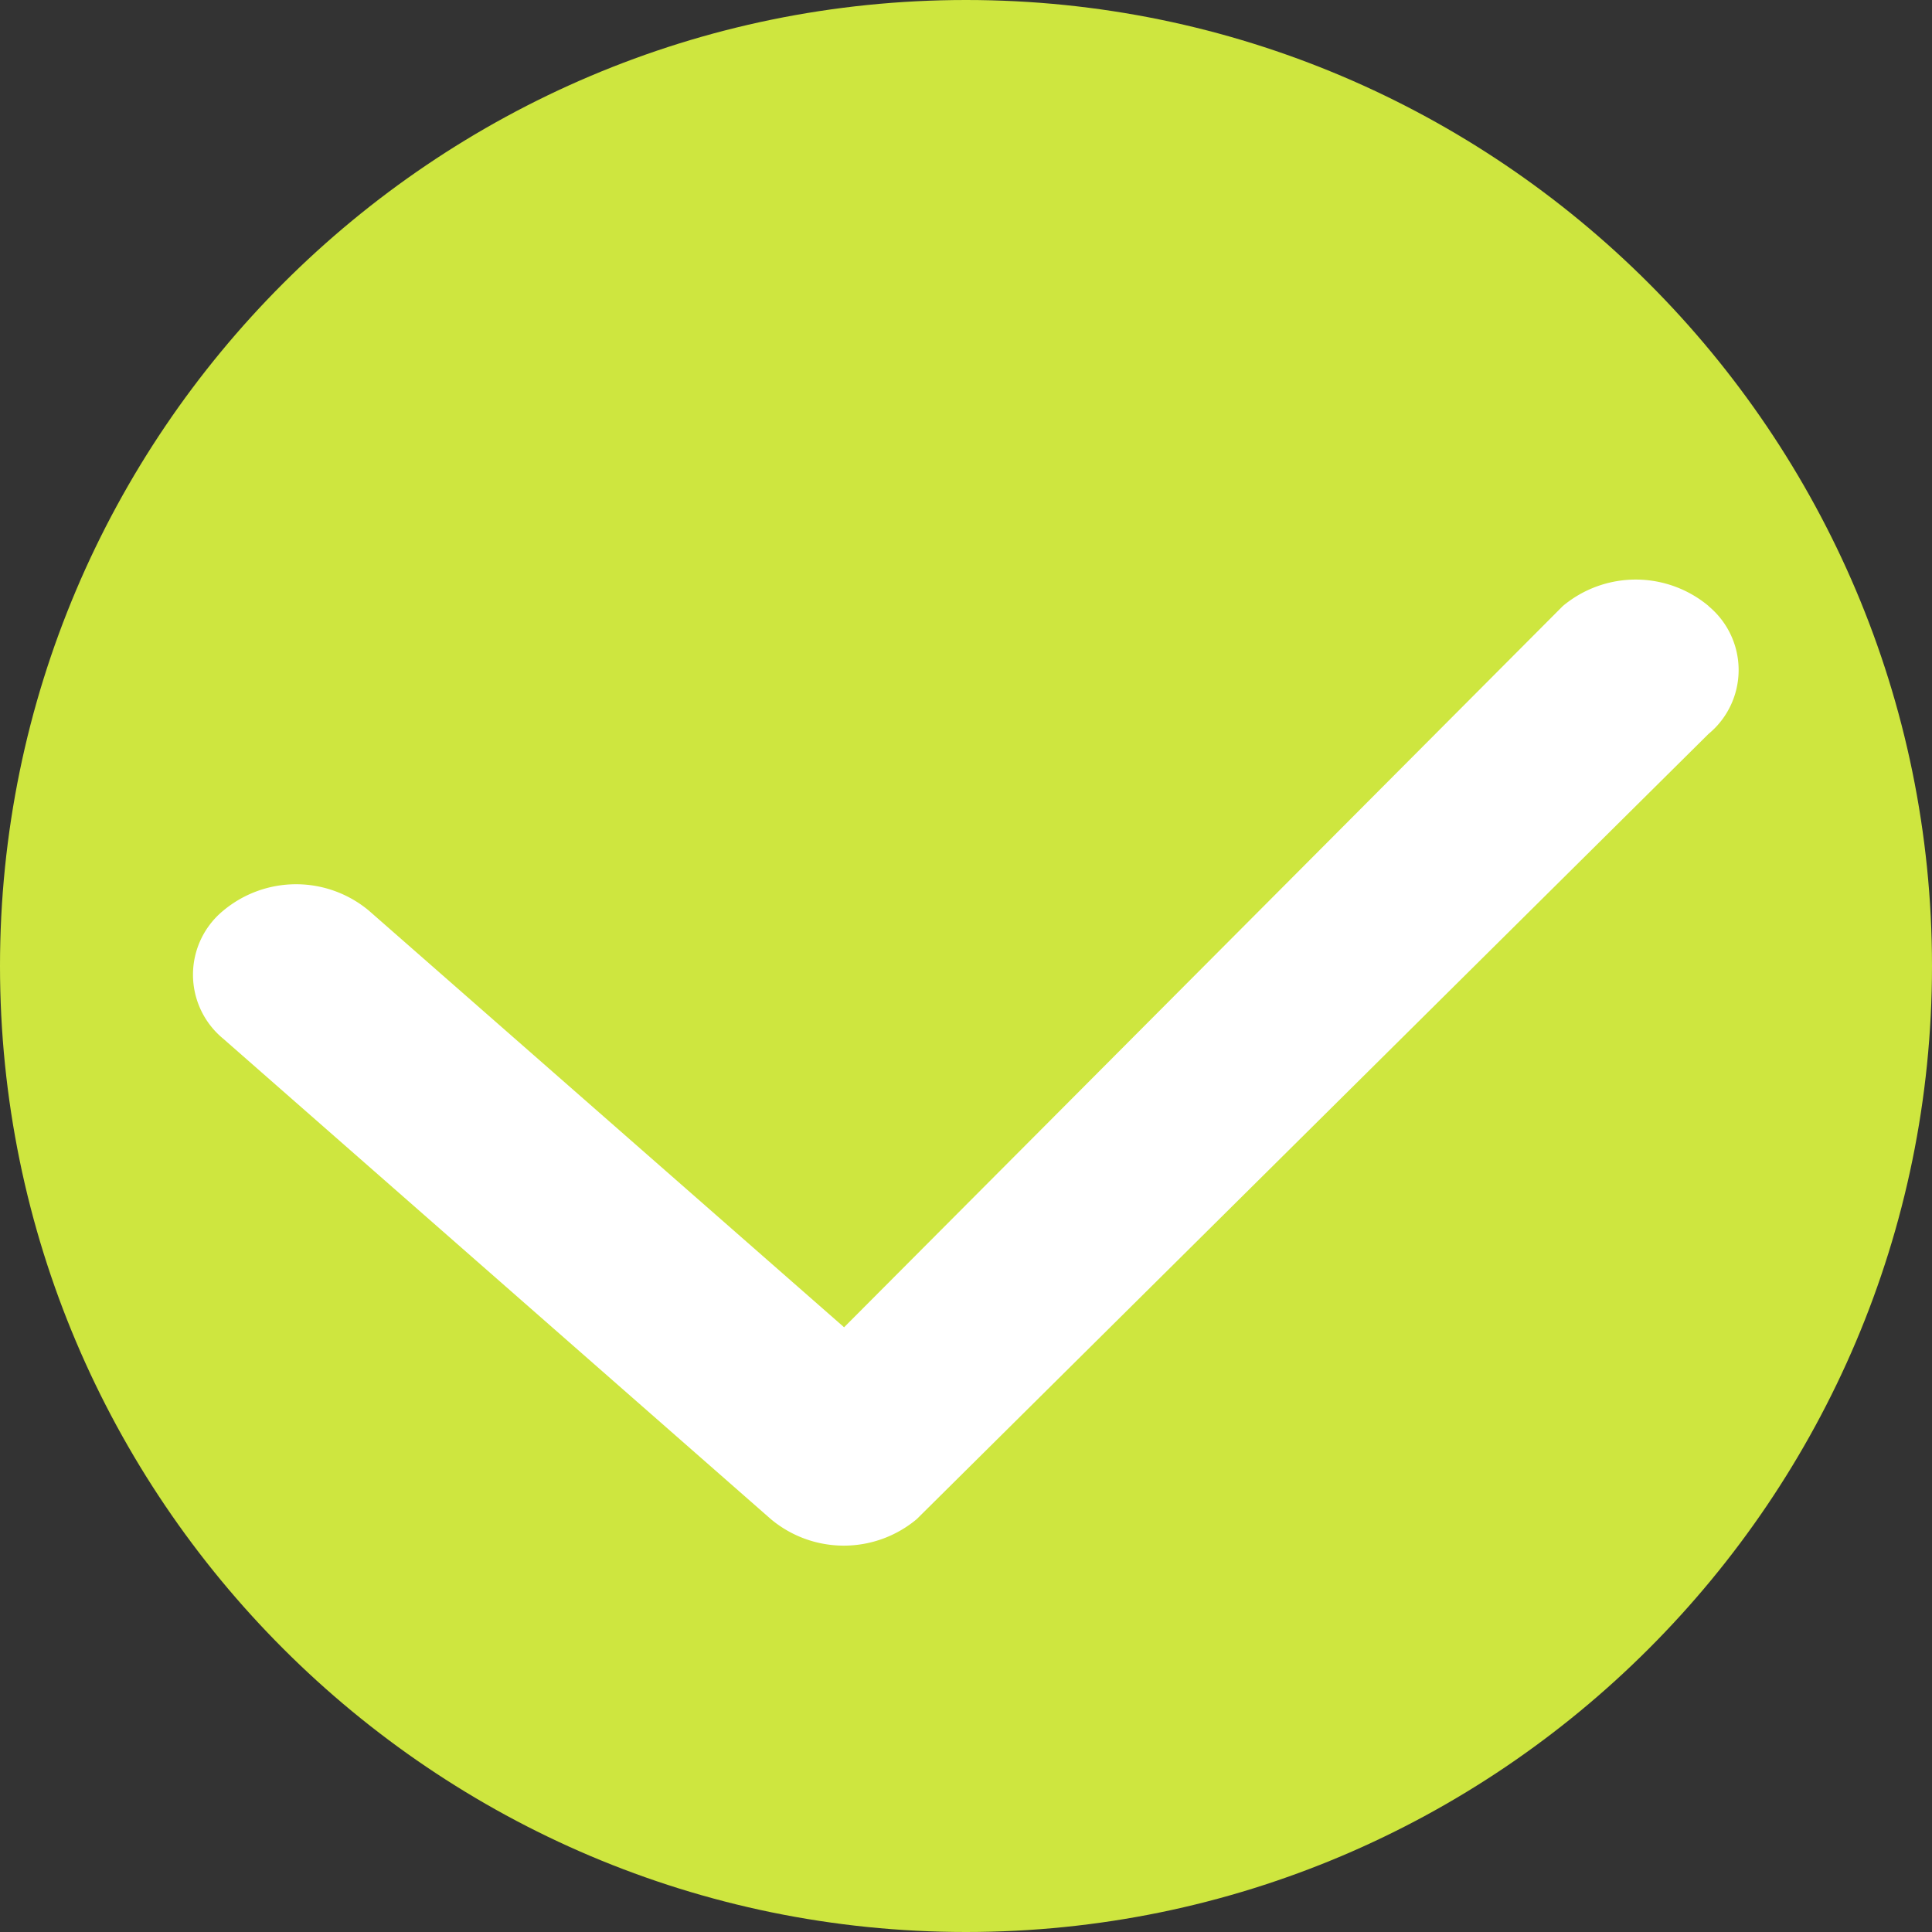 <svg xmlns="http://www.w3.org/2000/svg" width="10" height="10" viewBox="0 0 10 10">
    <rect x="0" y="0" width="10" height="10" fill="#333333" stroke="none"/>
    <g fill="none" fill-rule="nonzero">
        <path fill="#CEE63F" d="M5 0C2.243 0 0 2.243 0 5s2.243 5 5 5 5-2.243 5-5-2.243-5-5-5z"/>
        <path fill="#FFF" d="M8.844 3.137a.588.588 0 0 0-.755 0L4.369 6.87 1.91 4.714a.588.588 0 0 0-.755 0 .429.429 0 0 0 0 .662l2.835 2.487a.588.588 0 0 0 .755 0l4.098-4.064a.429.429 0 0 0 0-.662z"/>
    </g>
</svg>
